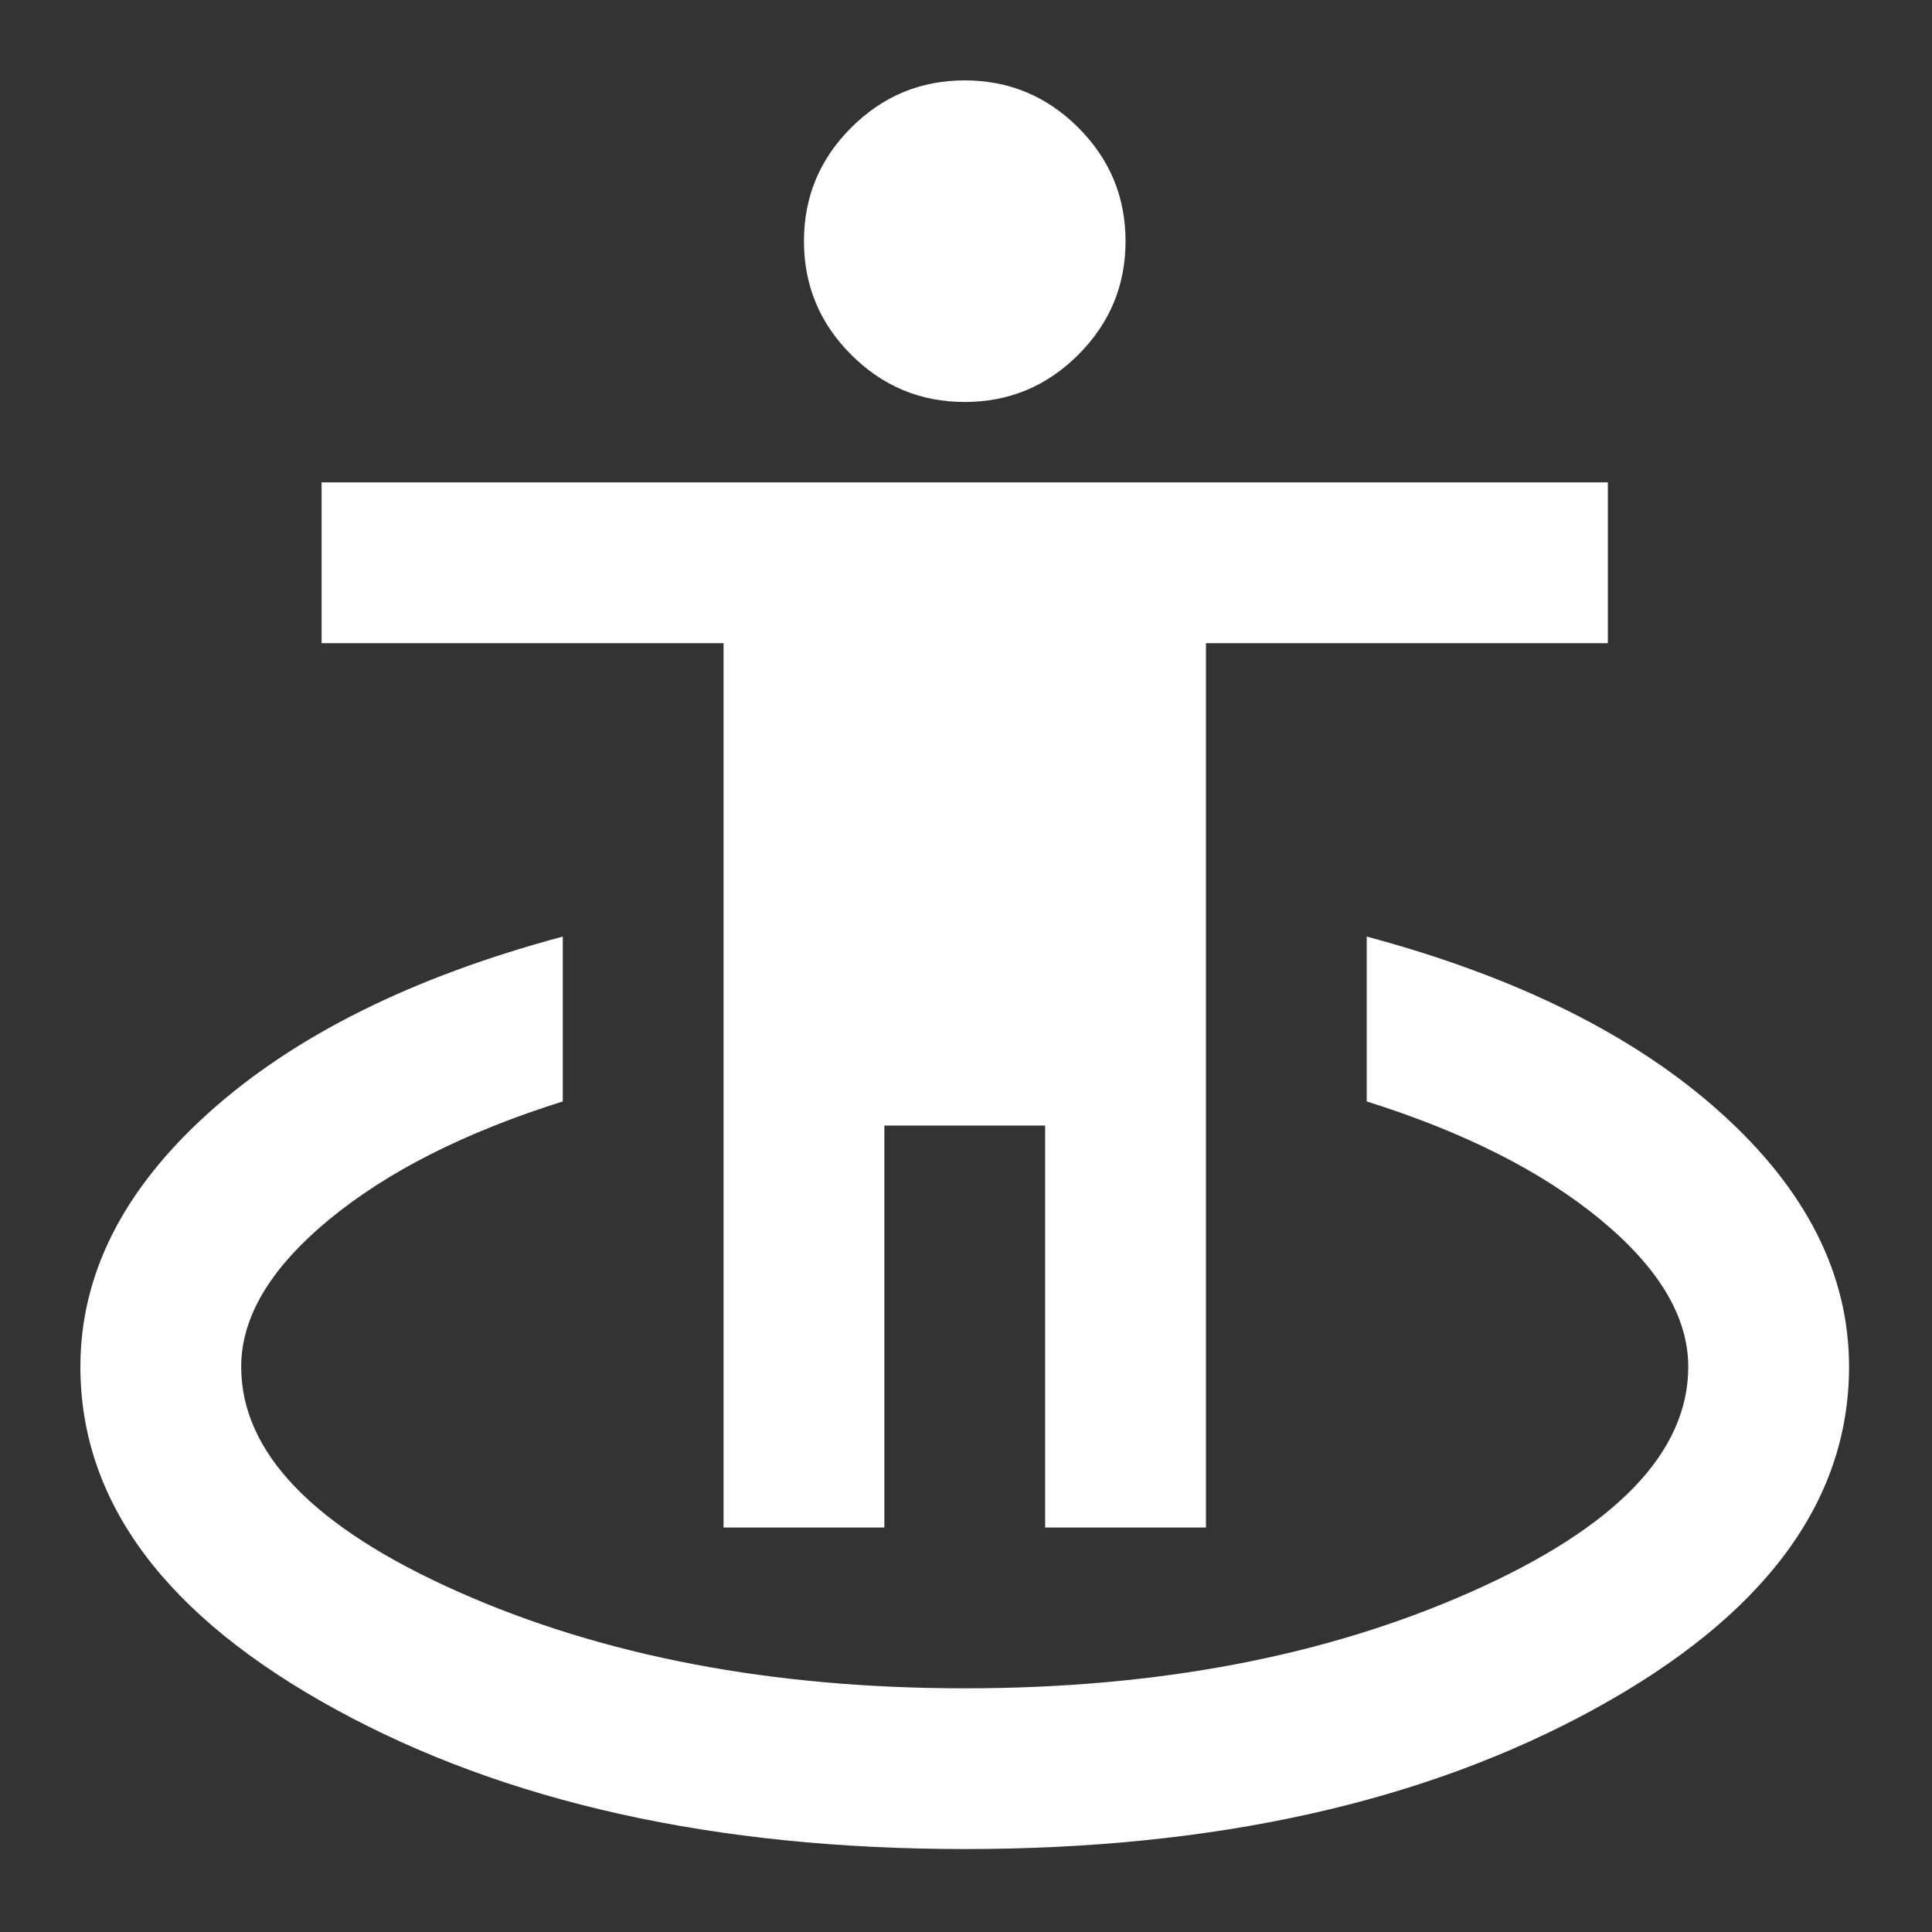 <svg width="31" height="31" viewBox="0 0 31 31" fill="none" xmlns="http://www.w3.org/2000/svg">
<rect x="0" y="0" width="31" height="31" fill="#333333" stroke="none"/>
<mask id="mask0_88_18" style="mask-type:alpha" maskUnits="userSpaceOnUse" x="0" y="0" width="31" height="31">
<rect width="30.959" height="30.959" fill="#D9D9D9"/>
</mask>
<g mask="url(#mask0_88_18)">
<path d="M15.48 29.669C11.481 29.669 8.116 28.922 5.386 27.428C2.655 25.934 1.29 24.101 1.29 21.93C1.29 20.446 1.978 19.086 3.354 17.85C4.73 16.614 6.622 15.673 9.03 15.028V17.673C7.46 18.167 6.208 18.801 5.273 19.575C4.338 20.349 3.87 21.134 3.87 21.93C3.87 23.306 5.031 24.51 7.353 25.541C9.675 26.573 12.384 27.09 15.48 27.09C18.576 27.09 21.285 26.573 23.607 25.541C25.928 24.51 27.089 23.306 27.089 21.93C27.089 21.134 26.622 20.349 25.687 19.575C24.751 18.801 23.499 18.167 21.93 17.673V15.028C24.337 15.673 26.23 16.614 27.605 17.85C28.981 19.086 29.669 20.446 29.669 21.93C29.669 24.101 28.304 25.934 25.574 27.428C22.843 28.922 19.479 29.669 15.48 29.669ZM11.61 24.51V10.32H5.16V7.74H25.799V10.32H19.35V24.51H16.77V18.06H14.19V24.51H11.61ZM15.48 6.45C14.77 6.45 14.163 6.197 13.658 5.692C13.152 5.187 12.9 4.579 12.9 3.87C12.9 3.16 13.152 2.553 13.658 2.048C14.163 1.543 14.77 1.29 15.48 1.29C16.189 1.29 16.797 1.543 17.302 2.048C17.807 2.553 18.06 3.16 18.06 3.87C18.06 4.579 17.807 5.187 17.302 5.692C16.797 6.197 16.189 6.45 15.48 6.45Z" fill="white"/>
</g>
</svg>
